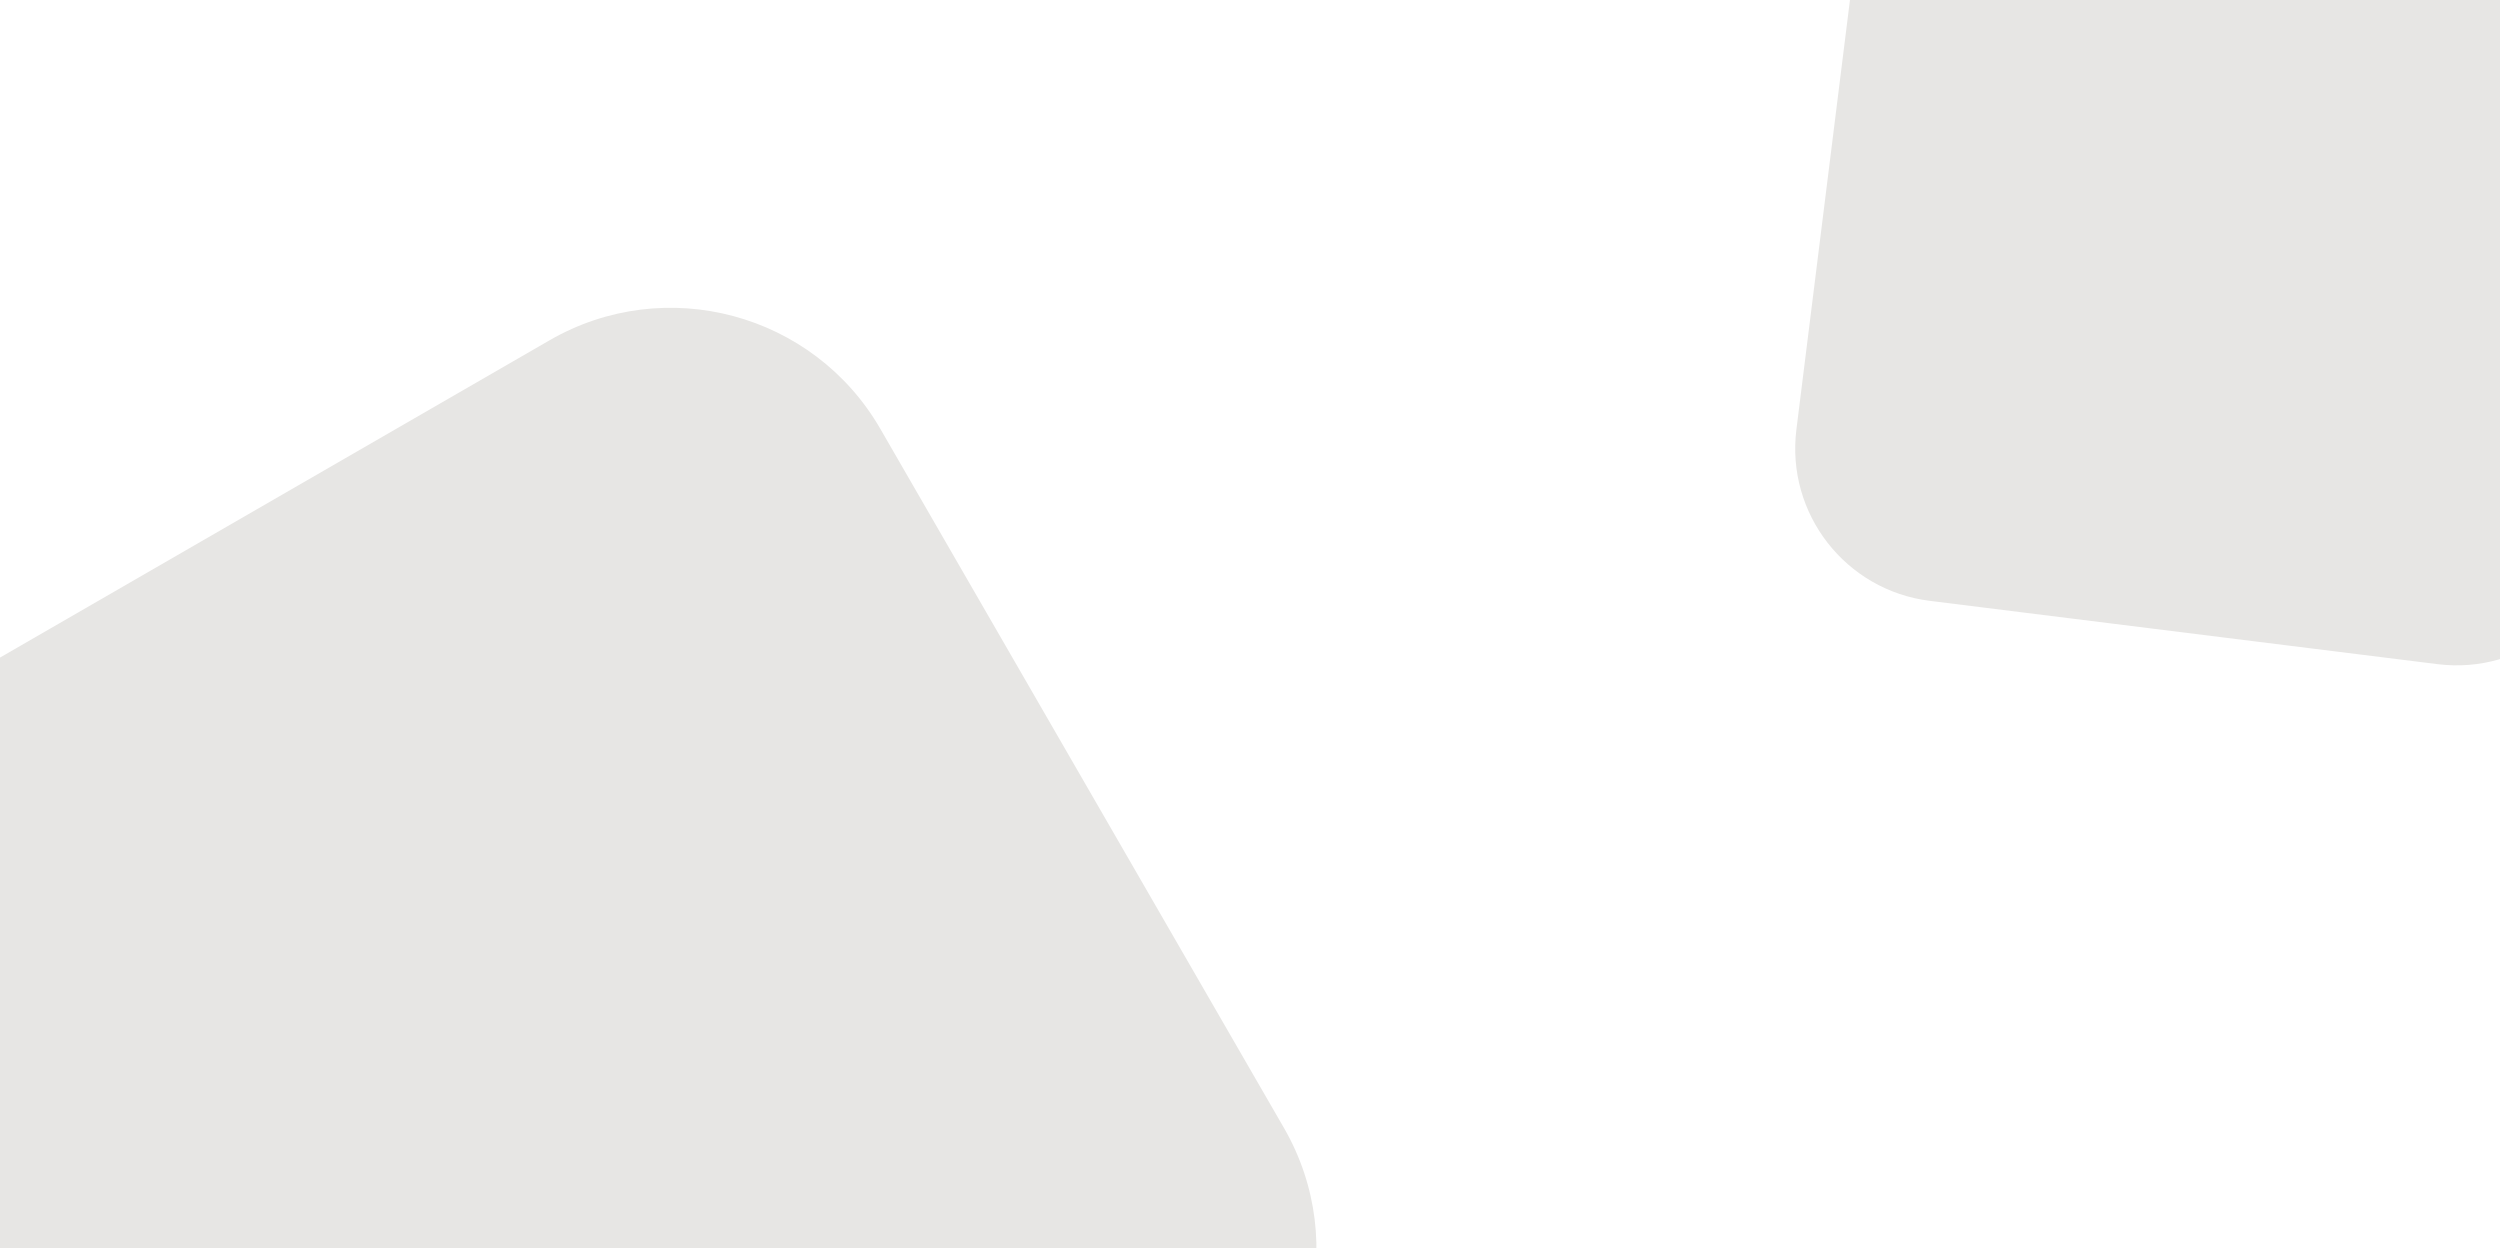 <svg width="1452" height="725" viewBox="0 0 1452 725" fill="none" xmlns="http://www.w3.org/2000/svg">
<path d="M-138.283 624.163C-177.121 556.894 -154.073 470.877 -86.804 432.039L319.2 197.633C386.469 158.795 472.486 181.843 511.324 249.112L745.73 655.116C784.568 722.385 761.52 808.402 694.251 847.24L288.247 1081.65C220.978 1120.48 134.961 1097.44 96.123 1030.17L-138.283 624.163Z" fill="#E7E6E4"/>
<path d="M1080.13 -45.485C1086.22 -94.352 1130.77 -129.027 1179.64 -122.934L1474.58 -86.157C1523.45 -80.063 1558.12 -35.509 1552.03 13.358L1515.25 308.296C1509.16 357.163 1464.6 391.838 1415.74 385.744L1120.8 348.967C1071.93 342.874 1037.26 298.32 1043.35 249.453L1080.13 -45.485Z" fill="#E7E6E4"/>
</svg>
